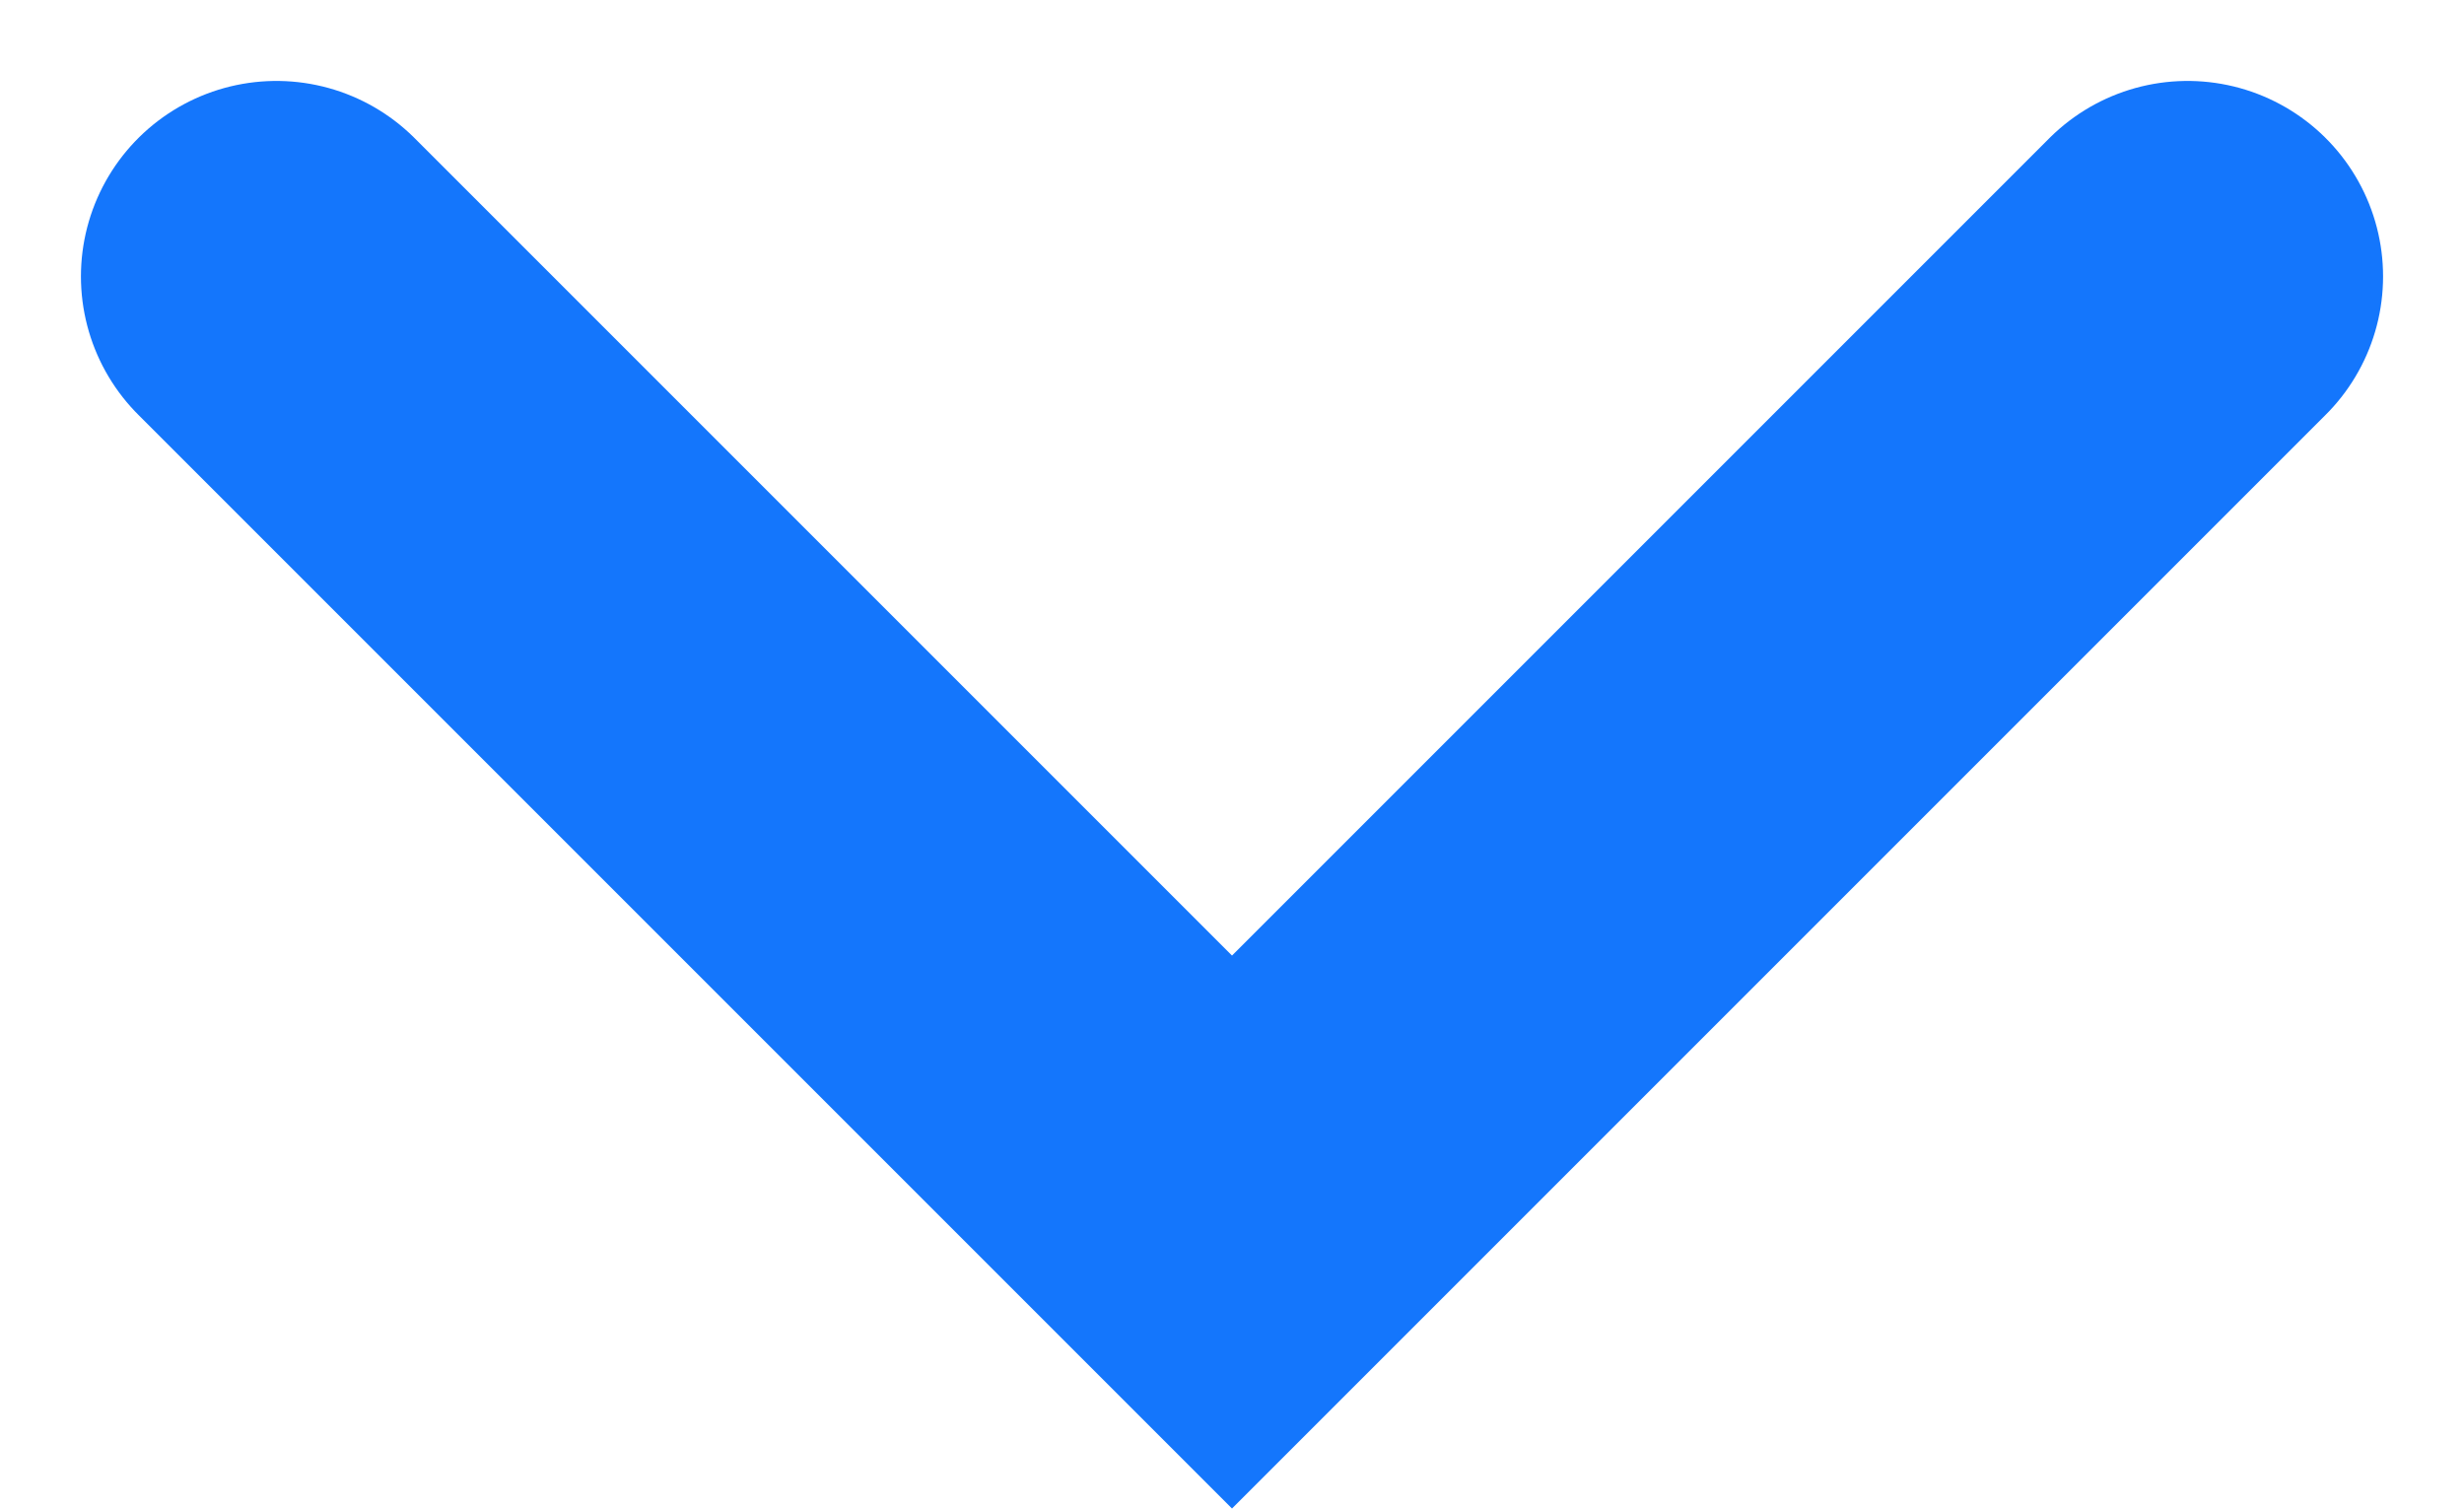 <svg xmlns="http://www.w3.org/2000/svg" width="12.604" height="7.717" viewBox="0 0 12.604 7.717"><path d="M741.543,1098l4.888,4.888,4.888-4.888" transform="translate(-740.129 -1096.586)" fill="none" stroke="#1476fc" stroke-linecap="round" stroke-width="2"/></svg>